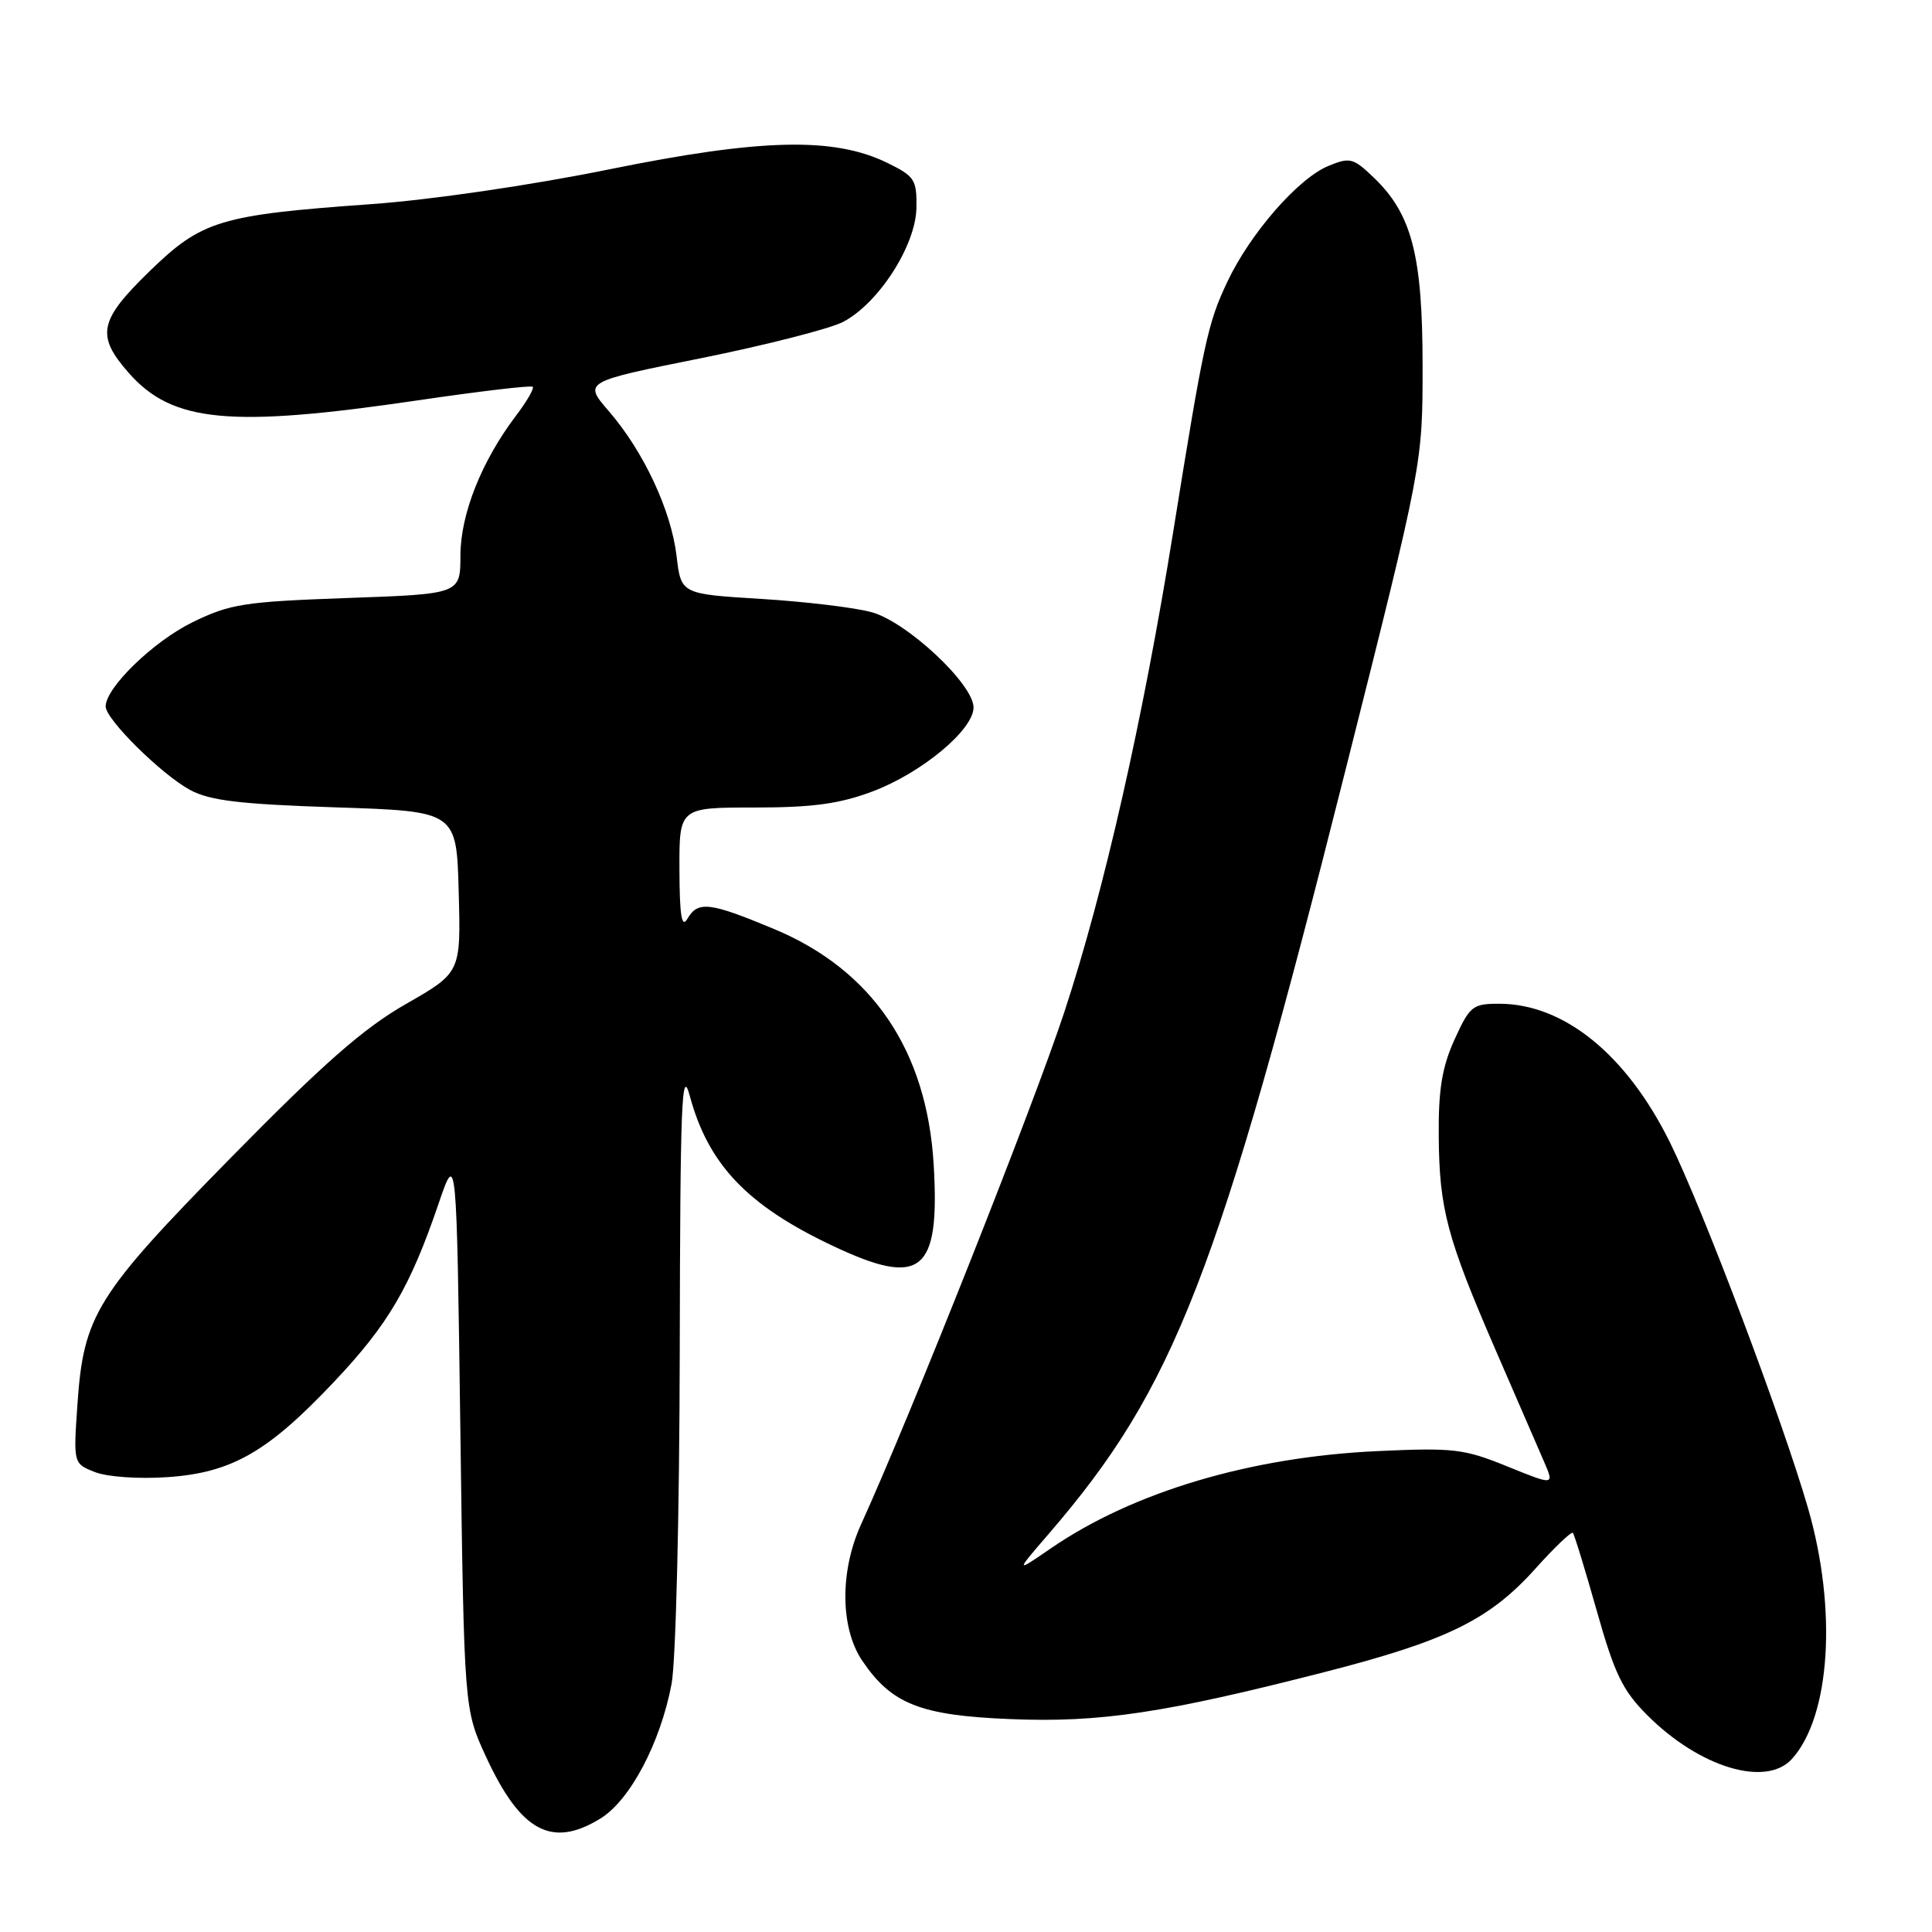 <?xml version="1.0" encoding="UTF-8" standalone="no"?>
<!DOCTYPE svg PUBLIC "-//W3C//DTD SVG 1.1//EN" "http://www.w3.org/Graphics/SVG/1.1/DTD/svg11.dtd" >
<svg xmlns="http://www.w3.org/2000/svg" xmlns:xlink="http://www.w3.org/1999/xlink" version="1.1" viewBox="0 0 256 256">
 <g >
 <path fill="currentColor"
d=" M 79.58 240.95 C 83.51 238.52 87.52 230.91 88.99 223.11 C 89.55 220.10 90.03 200.68 90.07 179.11 C 90.13 146.05 90.32 141.18 91.40 145.21 C 93.85 154.30 99.02 159.73 110.30 165.06 C 122.08 170.64 124.56 168.66 123.72 154.34 C 122.82 139.17 115.59 128.51 102.50 123.07 C 94.00 119.53 92.48 119.35 91.08 121.75 C 90.33 123.04 90.05 121.34 90.03 115.25 C 90.00 107.00 90.00 107.00 99.96 107.00 C 107.67 107.00 111.21 106.52 115.59 104.88 C 122.10 102.44 129.00 96.71 129.00 93.74 C 129.00 90.66 120.18 82.41 115.50 81.12 C 113.30 80.51 106.72 79.72 100.87 79.36 C 90.24 78.71 90.24 78.71 89.65 73.67 C 88.93 67.62 85.28 59.81 80.67 54.48 C 77.31 50.59 77.31 50.59 92.90 47.46 C 101.48 45.73 109.94 43.57 111.70 42.66 C 116.40 40.22 121.34 32.55 121.43 27.56 C 121.49 23.80 121.21 23.36 117.55 21.57 C 110.49 18.13 100.84 18.35 80.68 22.45 C 70.32 24.55 57.14 26.48 49.18 27.05 C 29.14 28.48 26.74 29.21 19.82 35.94 C 13.10 42.47 12.70 44.45 17.05 49.40 C 22.83 55.99 30.48 56.71 55.35 53.05 C 63.51 51.85 70.37 51.04 70.59 51.25 C 70.80 51.47 69.81 53.19 68.38 55.07 C 63.81 61.10 61.02 68.12 61.01 73.60 C 61.00 78.71 61.00 78.71 45.99 79.24 C 32.34 79.73 30.49 80.02 25.51 82.45 C 20.32 84.99 14.00 91.12 14.00 93.61 C 14.00 95.31 21.40 102.63 25.20 104.68 C 27.83 106.09 31.77 106.56 44.50 106.98 C 60.50 107.50 60.50 107.50 60.78 118.19 C 61.07 128.87 61.07 128.87 53.78 133.04 C 48.17 136.25 42.86 140.91 30.64 153.35 C 12.73 171.58 11.07 174.26 10.26 186.10 C 9.72 193.94 9.72 193.94 12.61 195.07 C 14.23 195.70 18.44 195.99 22.18 195.73 C 30.70 195.15 35.48 192.41 44.30 183.06 C 51.45 175.49 54.34 170.56 58.11 159.50 C 60.50 152.50 60.50 152.50 61.00 189.50 C 61.50 226.50 61.50 226.50 64.41 232.80 C 68.99 242.71 73.13 244.94 79.58 240.95 Z  M 237.44 233.07 C 242.55 227.42 243.45 213.24 239.57 199.83 C 236.14 188.00 225.66 160.25 221.28 151.38 C 215.52 139.73 207.23 133.00 198.63 133.00 C 195.13 133.00 194.75 133.31 192.73 137.75 C 191.08 141.40 190.59 144.35 190.64 150.50 C 190.71 160.20 191.72 163.99 198.19 178.92 C 200.95 185.29 203.83 191.93 204.59 193.67 C 205.96 196.84 205.96 196.84 199.73 194.31 C 194.00 191.98 192.62 191.81 182.50 192.28 C 165.73 193.05 150.16 197.68 139.28 205.14 C 134.50 208.42 134.50 208.42 139.00 203.20 C 155.63 183.90 161.43 168.99 178.29 102.02 C 188.50 61.50 188.50 61.50 188.50 48.50 C 188.50 33.84 187.08 28.37 182.03 23.53 C 179.31 20.92 178.87 20.81 176.01 21.99 C 171.99 23.66 165.65 30.93 162.61 37.38 C 160.04 42.81 159.50 45.31 155.45 70.50 C 151.45 95.35 146.29 118.13 141.04 134.07 C 136.94 146.52 120.61 187.69 114.09 202.00 C 111.27 208.20 111.33 215.72 114.25 220.05 C 118.13 225.80 121.96 227.31 133.90 227.79 C 145.76 228.28 154.33 226.99 175.62 221.53 C 191.68 217.41 197.34 214.64 203.39 207.92 C 205.95 205.06 208.22 202.90 208.41 203.11 C 208.61 203.32 210.03 207.97 211.58 213.44 C 213.94 221.80 215.00 224.00 218.28 227.28 C 225.21 234.21 234.00 236.86 237.44 233.07 Z "/>
</g>
</svg>